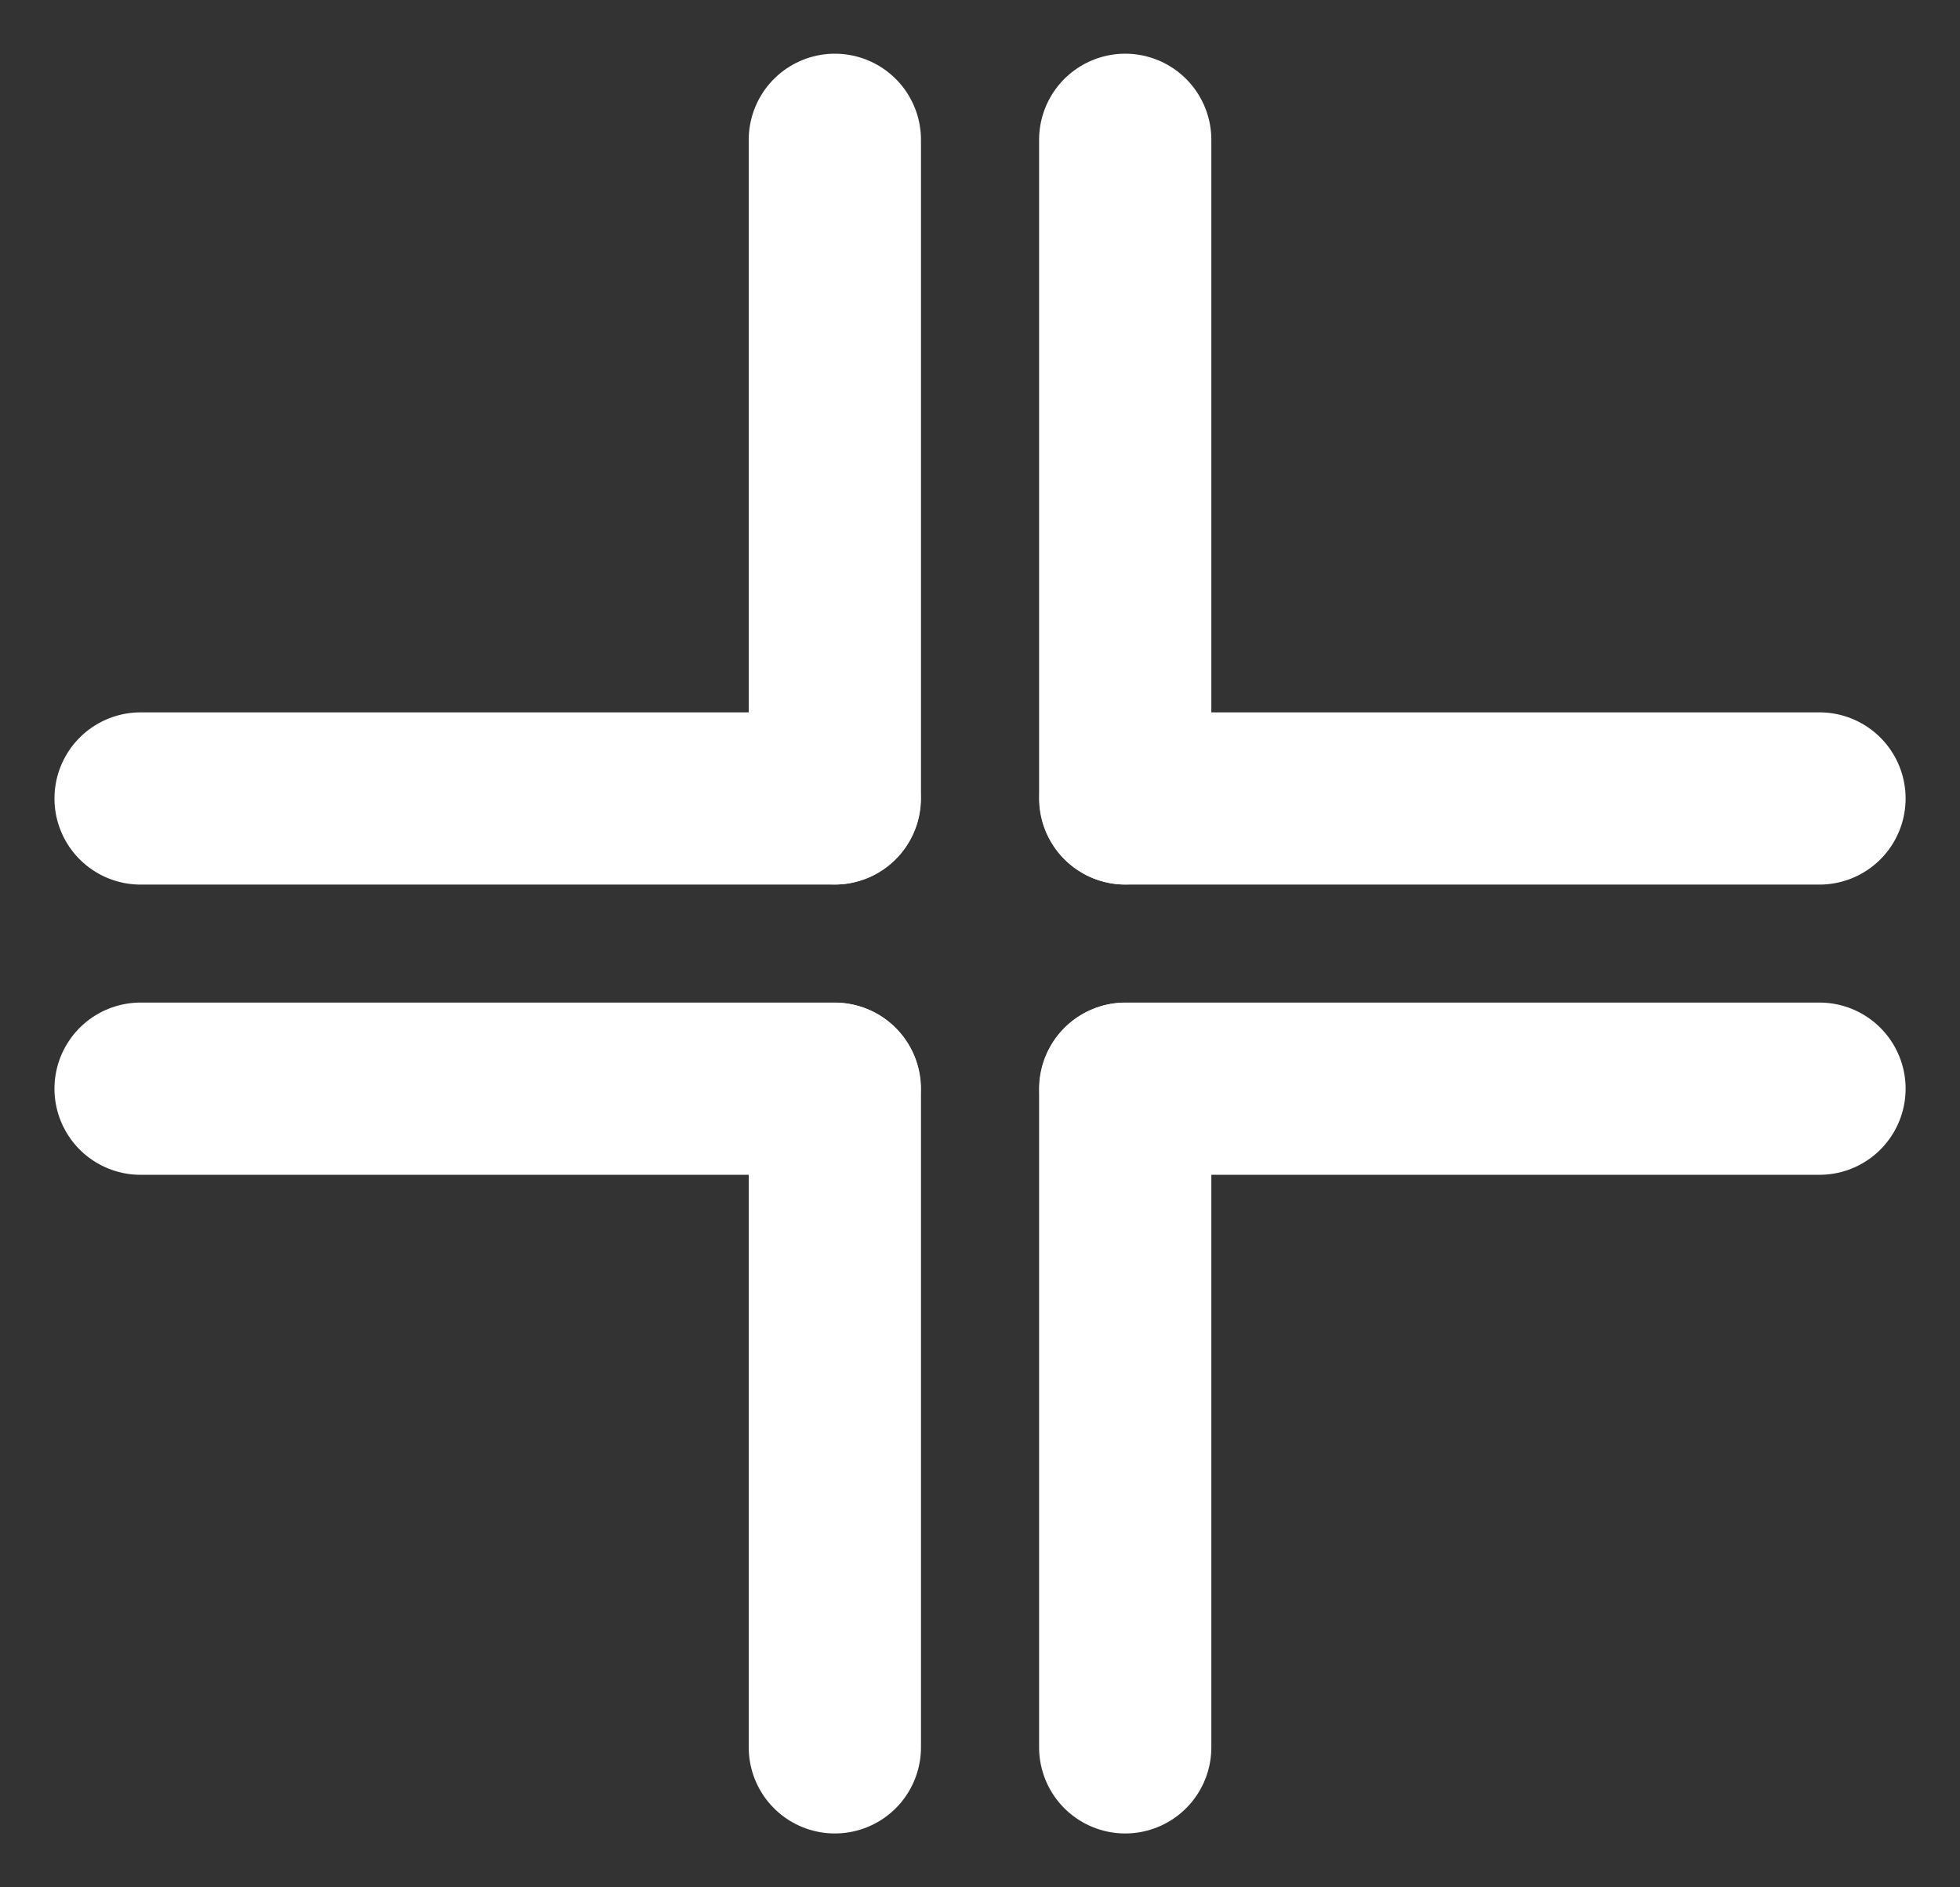 <?xml version="1.0" encoding="UTF-8" standalone="no"?>
<!-- Created with Inkscape (http://www.inkscape.org/) -->

<svg
   width="56.897mm"
   height="54.784mm"
   viewBox="0 0 56.897 54.784"
   version="1.1"
   id="svg5"
   xmlns="http://www.w3.org/2000/svg"
   xmlns:svg="http://www.w3.org/2000/svg">
  <rect x="0" y="0" width="56.897" height="54.784" fill="#333333" stroke="none"/>
  <defs
     id="defs2" />
  <g
     id="layer1"
     transform="translate(-139.918,-33.589)">
    <g
       id="g10112"
       transform="translate(1.588,-95.779)">
      <g
         id="g5477"
         transform="rotate(180,137.478,92.433)">
        <path
           style="fill:none;stroke:#ffffff;stroke-width:5;stroke-linecap:round;stroke-linejoin:round;stroke-dasharray:none;stroke-opacity:1"
           d="m 103.962,32.322 v 19.117"
           id="path5473" />
        <path
           style="fill:none;stroke:#ffffff;stroke-width:5;stroke-linecap:round;stroke-linejoin:round;stroke-dasharray:none;stroke-opacity:1"
           d="M 103.953,32.318 H 83.808"
           id="path5475" />
      </g>
      <g
         id="g5483"
         transform="matrix(1,0,0,-1,58.603,184.866)">
        <path
           style="fill:none;stroke:#ffffff;stroke-width:5;stroke-linecap:round;stroke-linejoin:round;stroke-dasharray:none;stroke-opacity:1"
           d="m 103.962,32.322 v 19.117"
           id="path5479" />
        <path
           style="fill:none;stroke:#ffffff;stroke-width:5;stroke-linecap:round;stroke-linejoin:round;stroke-dasharray:none;stroke-opacity:1"
           d="M 103.953,32.318 H 83.808"
           id="path5481" />
      </g>
      <g
         id="g5489"
         transform="translate(58.603,128.655)">
        <path
           style="fill:none;stroke:#ffffff;stroke-width:5;stroke-linecap:round;stroke-linejoin:round;stroke-dasharray:none;stroke-opacity:1"
           d="m 103.962,32.322 v 19.117"
           id="path5485" />
        <path
           style="fill:none;stroke:#ffffff;stroke-width:5;stroke-linecap:round;stroke-linejoin:round;stroke-dasharray:none;stroke-opacity:1"
           d="M 103.953,32.318 H 83.808"
           id="path5487" />
      </g>
      <g
         id="g5495"
         transform="matrix(-1,0,0,1,274.956,128.655)">
        <path
           style="fill:none;stroke:#ffffff;stroke-width:5;stroke-linecap:round;stroke-linejoin:round;stroke-dasharray:none;stroke-opacity:1"
           d="m 103.962,32.322 v 19.117"
           id="path5491" />
        <path
           style="fill:none;stroke:#ffffff;stroke-width:5;stroke-linecap:round;stroke-linejoin:round;stroke-dasharray:none;stroke-opacity:1"
           d="M 103.953,32.318 H 83.808"
           id="path5493" />
      </g>
    </g>
  </g>
</svg>
